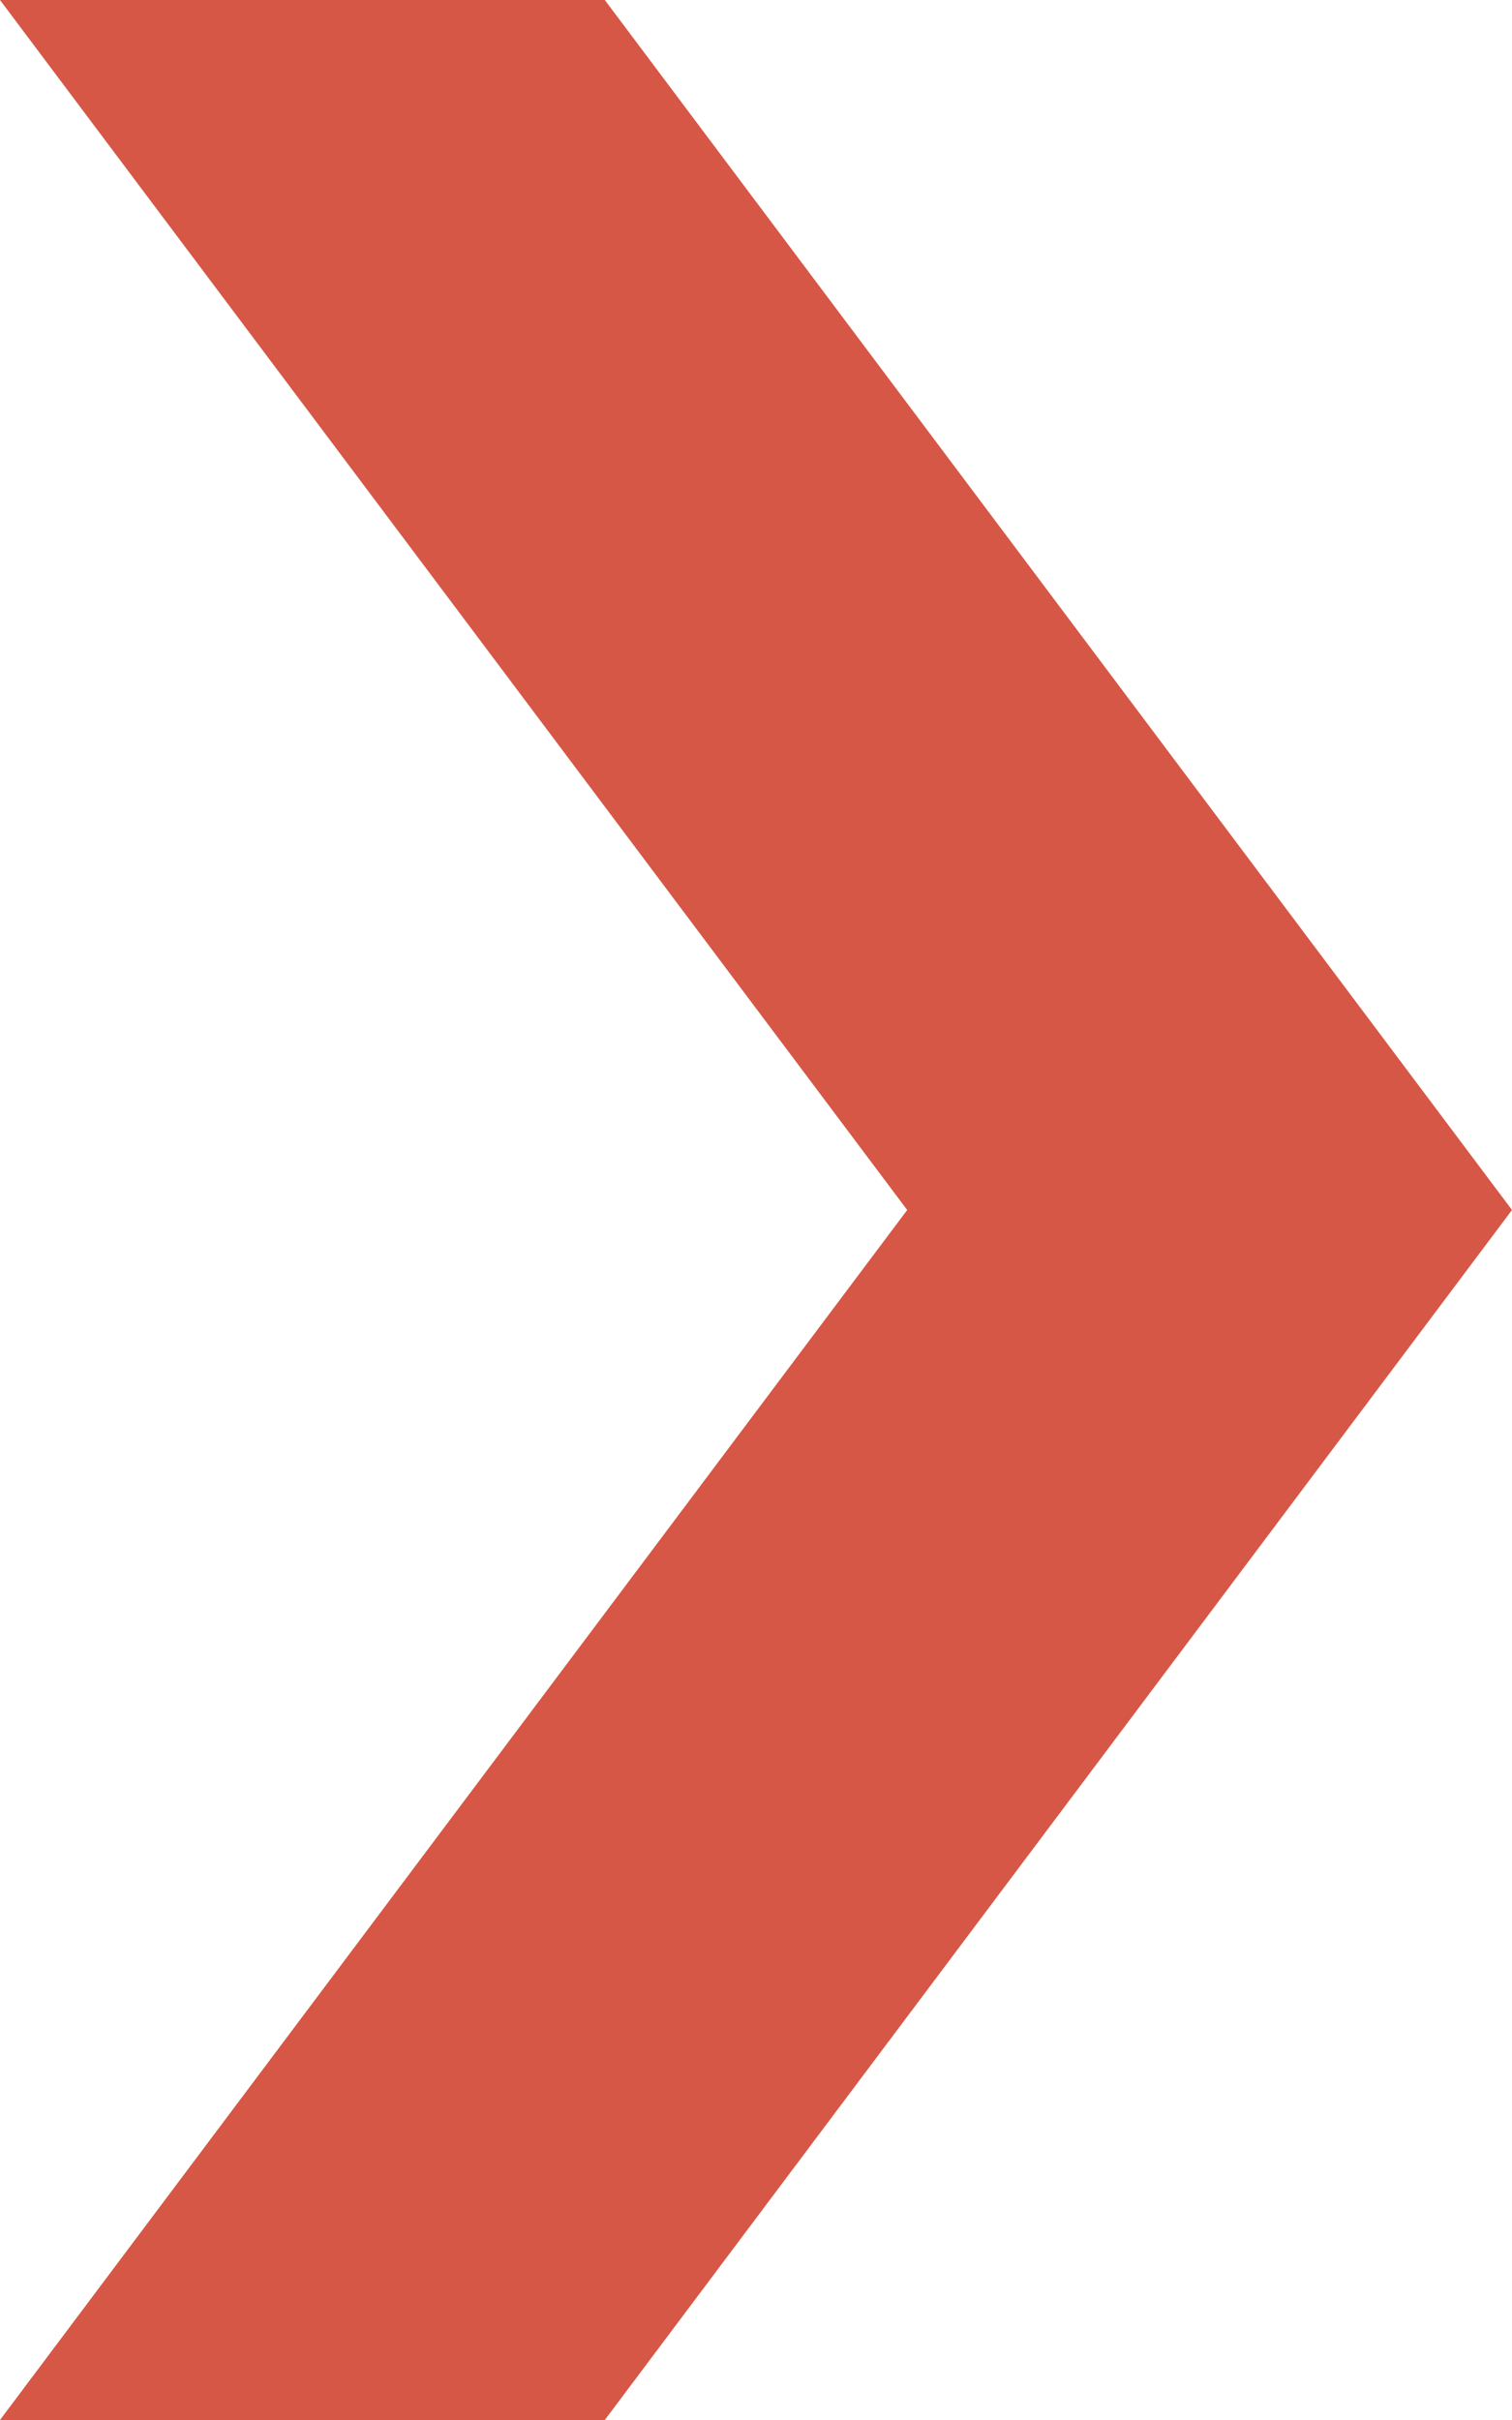 <svg id="Calque_1" data-name="Calque 1" xmlns="http://www.w3.org/2000/svg" viewBox="0 0 6.25 10"><defs><style>.cls-1{fill:#d65746;}</style></defs><title>arrow_right_10x10px_orange</title><polygon class="cls-1" points="2.5 0 0 0 3.75 5 0 10 2.5 10 6.25 5 2.5 0"/></svg>